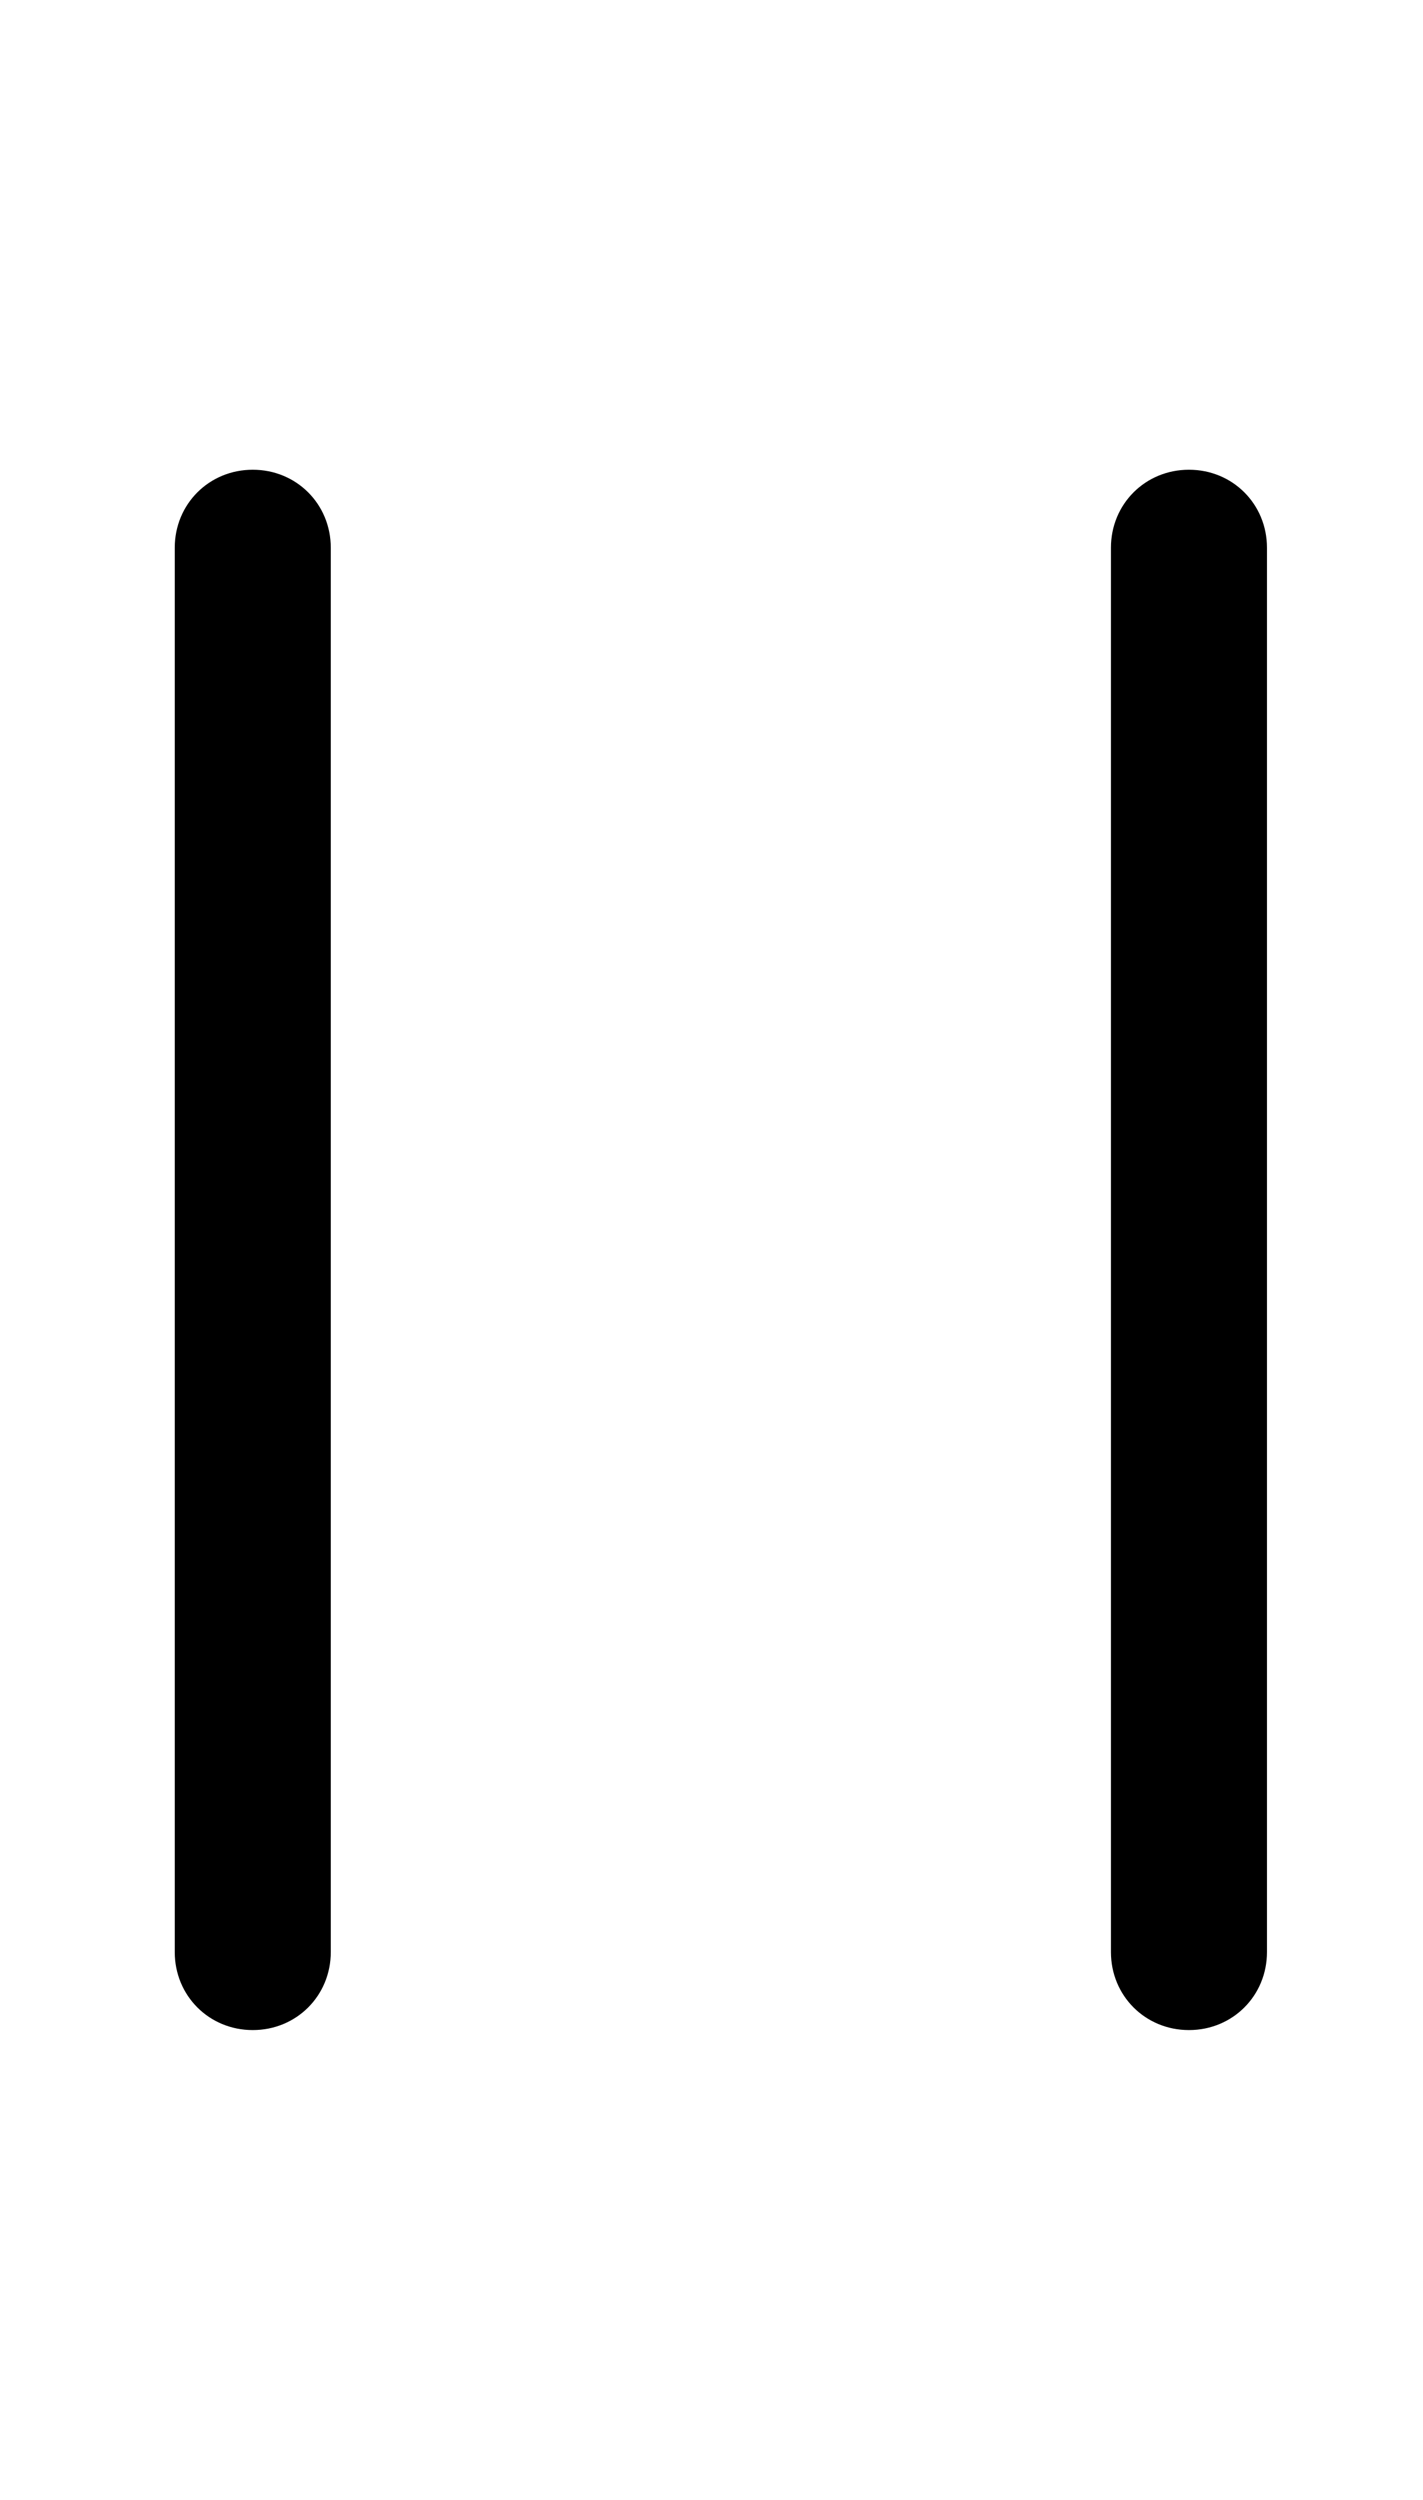 <svg xmlns="http://www.w3.org/2000/svg" width="3em" height="5.27em" viewBox="0 0 9.12 16"><path fill="currentColor" d="M1.62 13c-.28 0-.5-.22-.5-.5v-9c0-.28.22-.5.5-.5s.5.22.5.5v9c0 .28-.22.5-.5.5m6 0c-.28 0-.5-.22-.5-.5v-9c0-.28.22-.5.5-.5s.5.22.5.5v9c0 .28-.22.5-.5.5"/></svg>